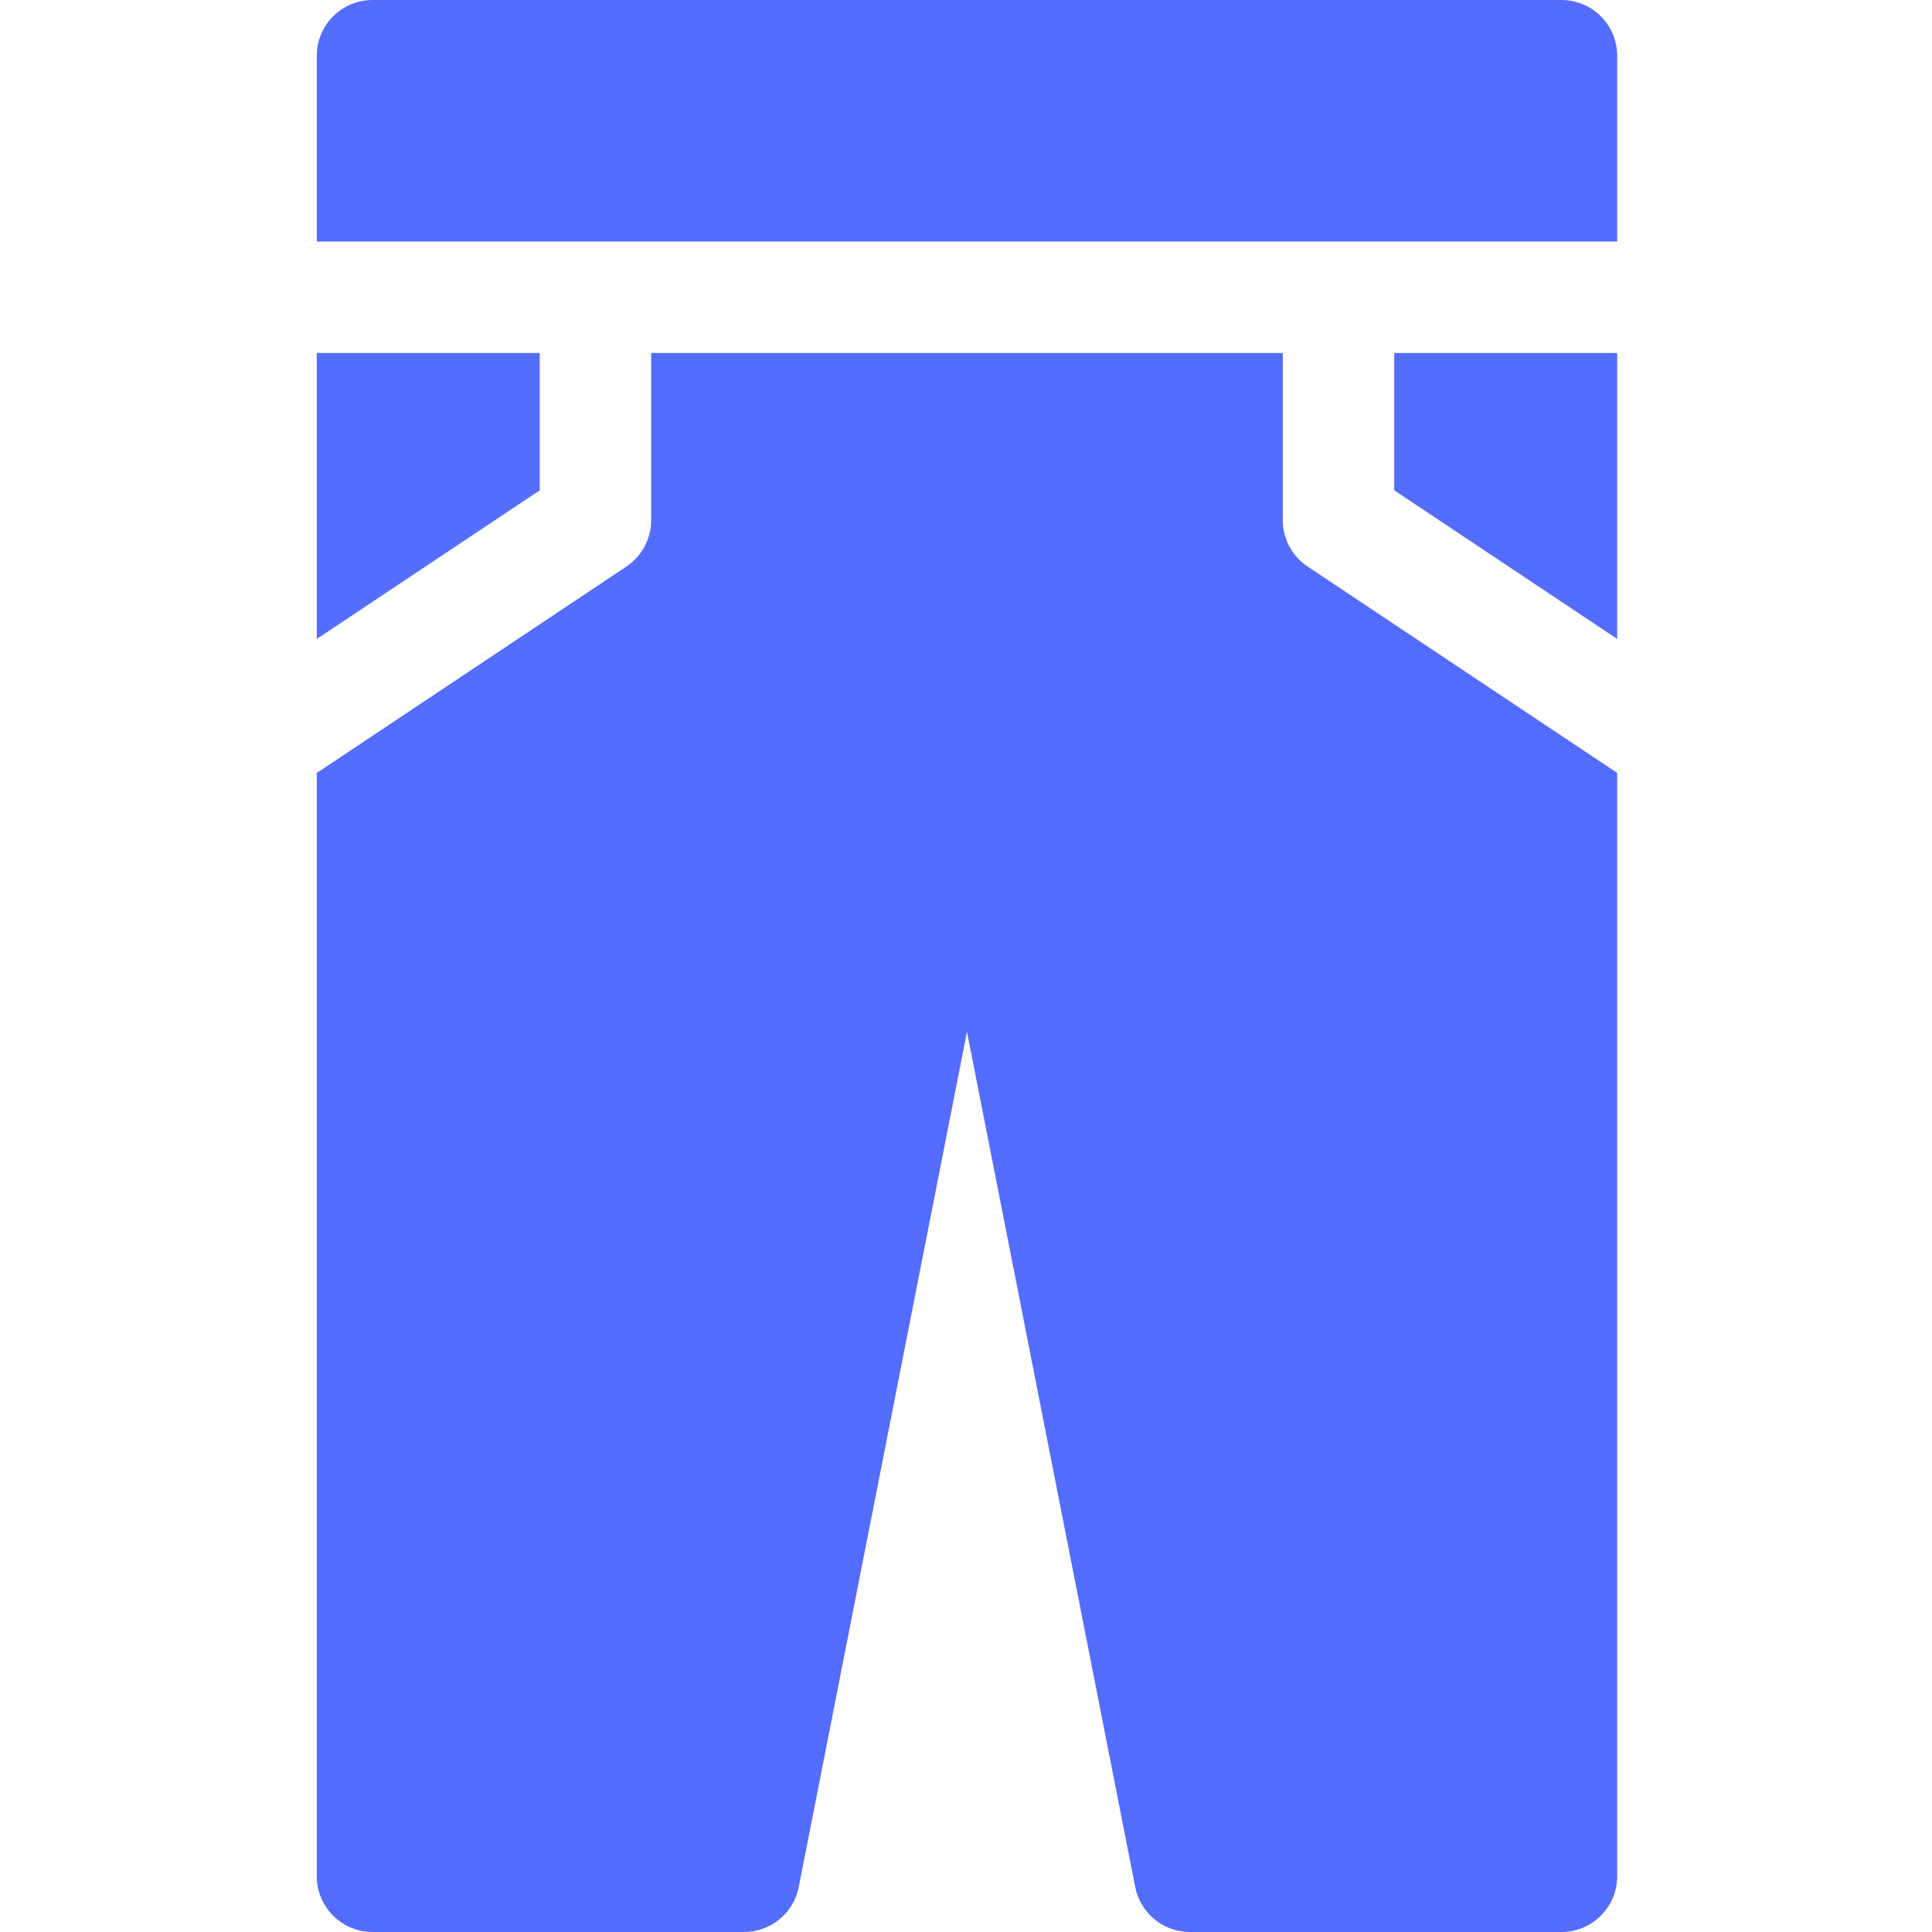 <svg width="394" height="394" viewBox="0 0 394 394" fill="none" xmlns="http://www.w3.org/2000/svg">
<path d="M284.335 71.98V99.995L329.796 130.302V71.98H284.335Z" fill="#546DFE"/>
<path d="M318.43 0H75.97C69.693 0 64.605 5.089 64.605 11.365V49.25H329.796V11.365C329.796 5.089 324.707 0 318.43 0Z" fill="#546DFE"/>
<path d="M64.604 71.98V130.302L110.066 99.995V71.98H64.604Z" fill="#546DFE"/>
<path d="M266.666 115.533C263.504 113.425 261.604 109.877 261.604 106.077V71.98H132.797V106.077C132.797 109.877 130.898 113.426 127.735 115.533L64.605 157.62V382.633C64.605 388.91 69.694 393.998 75.97 393.998H151.739C157.171 393.998 161.843 390.156 162.891 384.827L197.2 210.419L231.51 384.829C232.558 390.158 237.23 394 242.662 394H318.431C324.708 394 329.796 388.911 329.796 382.635V157.621L266.666 115.533Z" fill="#546DFE"/>
</svg>
